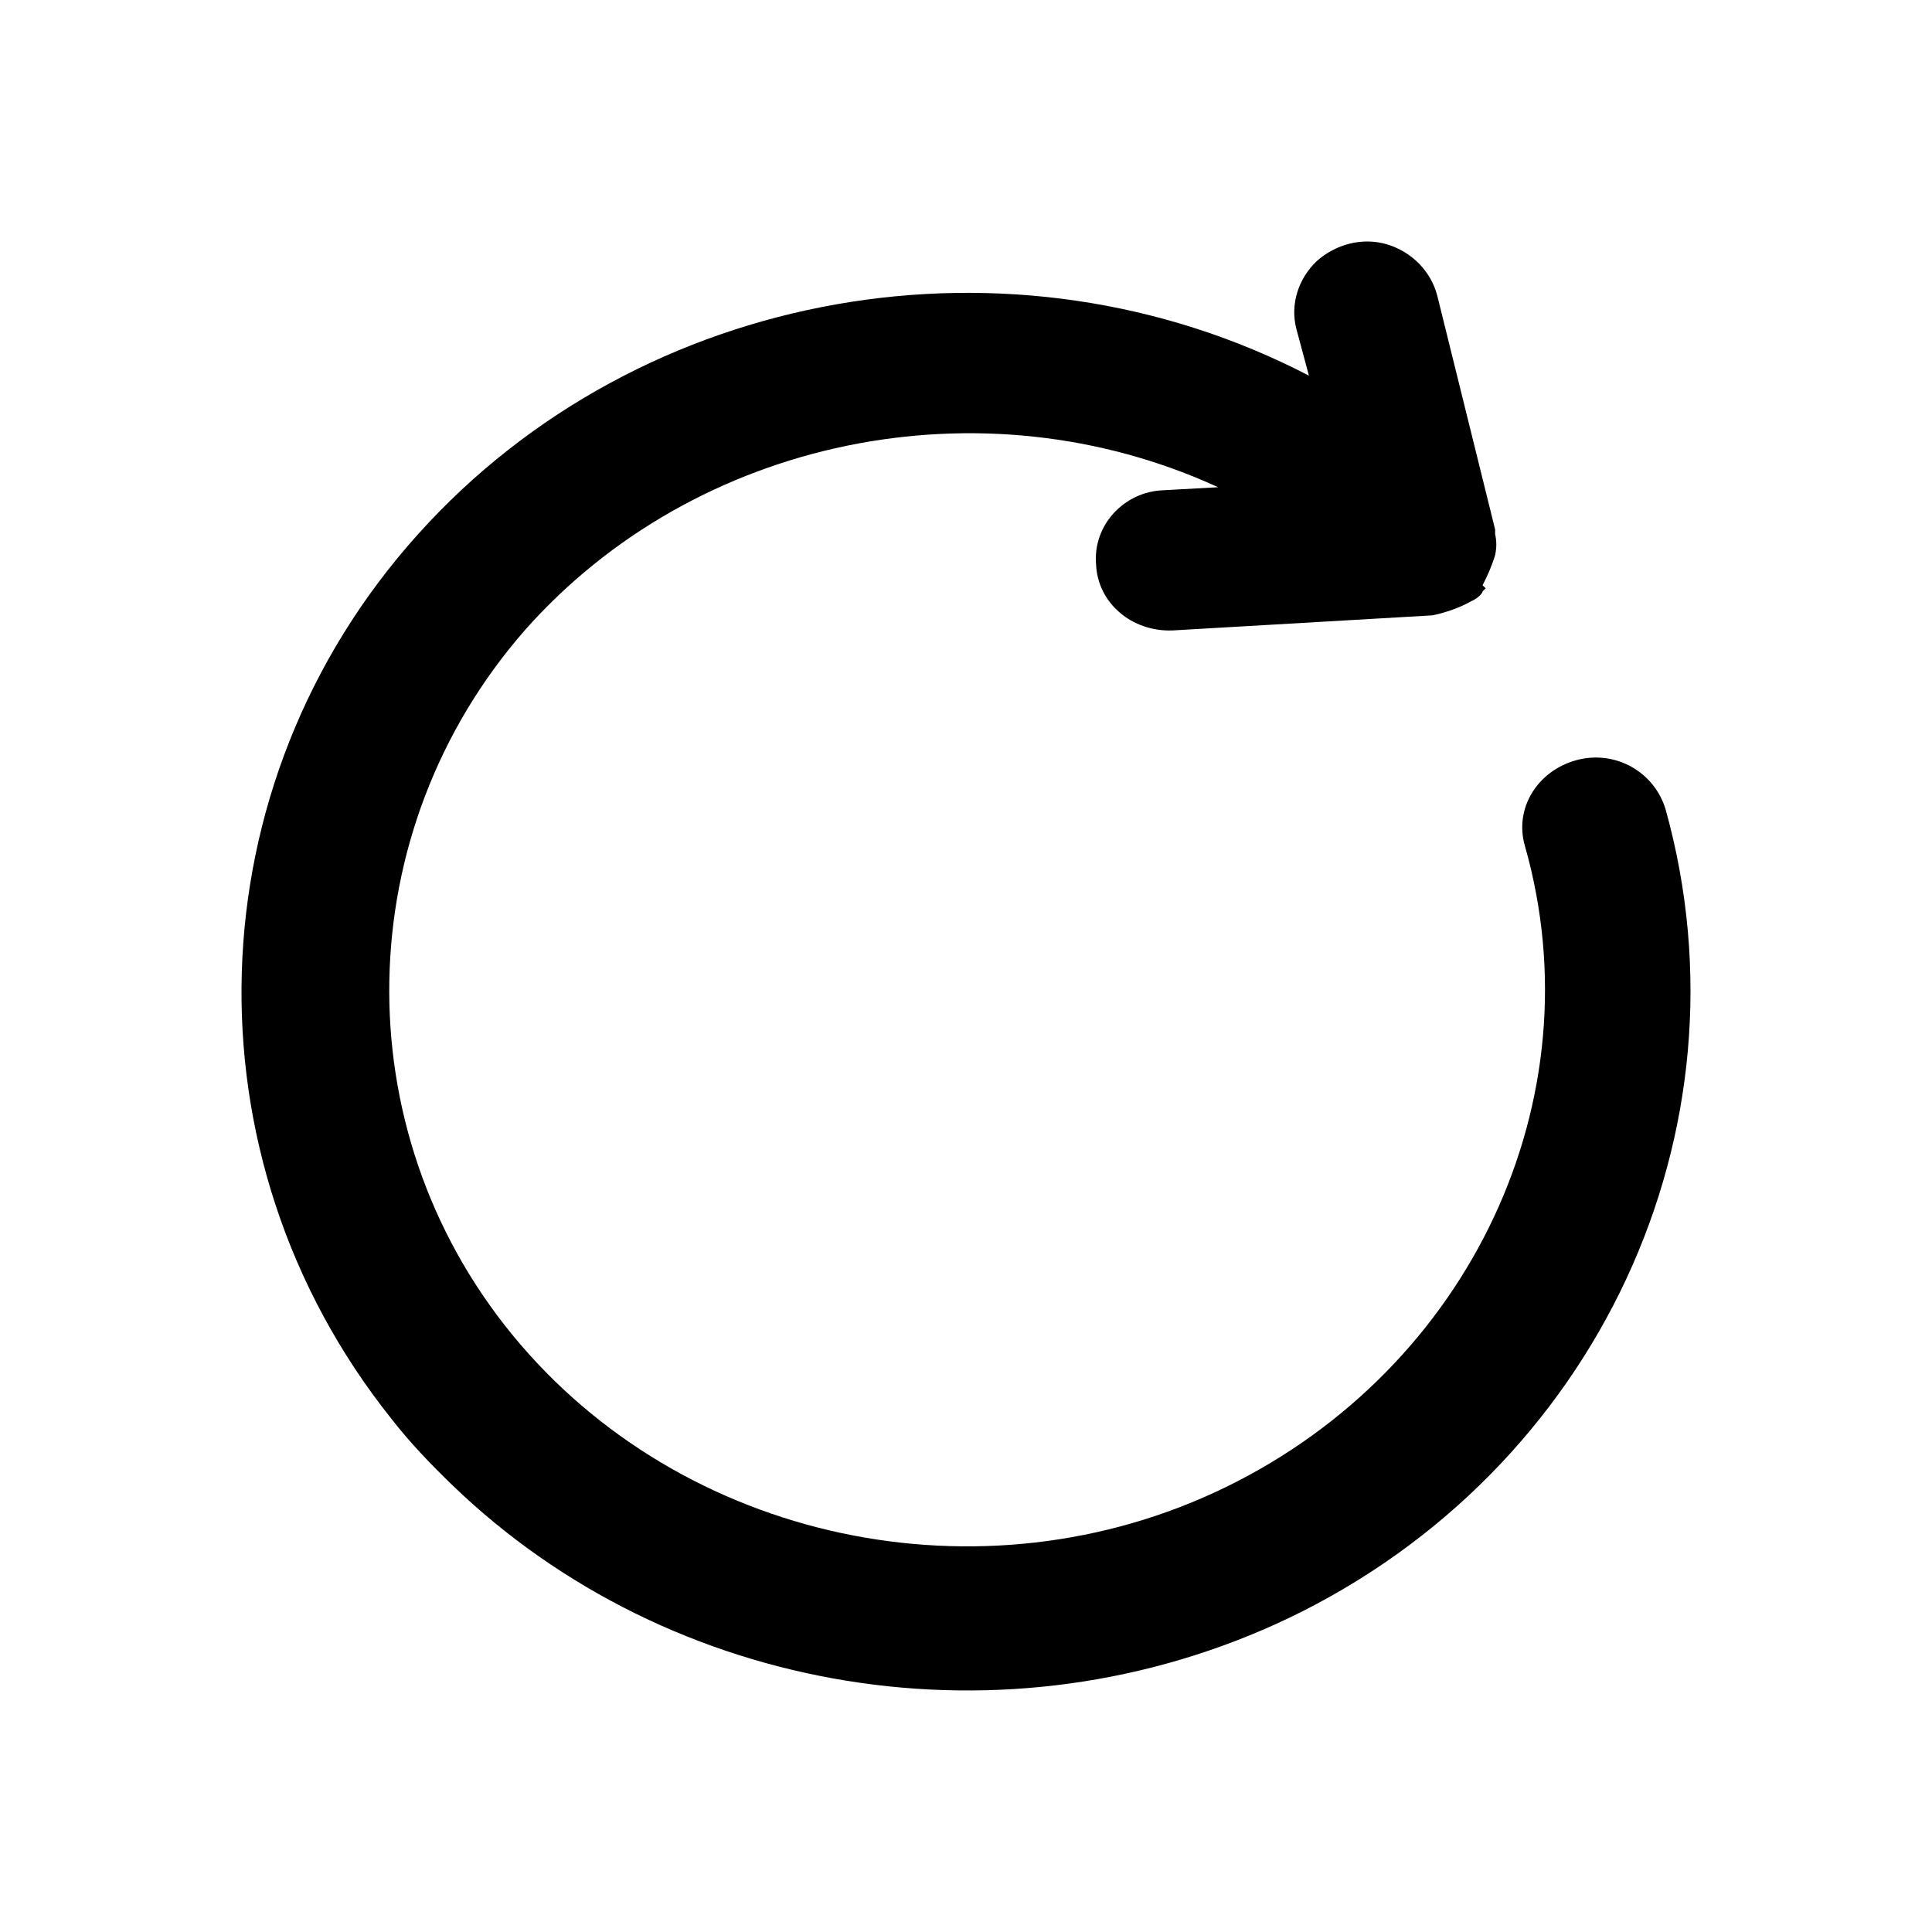 <svg width="16" height="16" viewBox="0 0 16 16" fill="none" xmlns="http://www.w3.org/2000/svg">
<path d="M10.84 3.111L10.736 2.724C10.684 2.524 10.749 2.311 10.905 2.162C11.06 2.024 11.28 1.962 11.488 2.024C11.695 2.087 11.851 2.249 11.903 2.449L12.382 4.385C12.382 4.397 12.382 4.41 12.382 4.422C12.395 4.484 12.395 4.534 12.382 4.597C12.356 4.684 12.317 4.772 12.278 4.847L12.304 4.872C12.291 4.884 12.278 4.897 12.278 4.897C12.278 4.909 12.265 4.922 12.253 4.934C12.227 4.959 12.201 4.971 12.175 4.984C12.084 5.034 11.98 5.071 11.864 5.096L9.712 5.221C9.375 5.234 9.09 4.996 9.077 4.672C9.051 4.347 9.31 4.072 9.634 4.06L10.088 4.035C8.131 3.136 5.758 3.623 4.345 5.221C2.894 6.882 2.842 9.342 4.242 11.053C5.642 12.764 8.131 13.301 10.153 12.315C12.175 11.328 13.225 9.105 12.629 7.007C12.538 6.695 12.732 6.383 13.056 6.295C13.38 6.208 13.704 6.395 13.795 6.707C14.534 9.367 13.225 12.177 10.671 13.401C8.338 14.512 5.551 14.038 3.749 12.302C3.568 12.127 3.399 11.952 3.244 11.753C1.507 9.58 1.597 6.495 3.464 4.422C5.305 2.374 8.39 1.837 10.84 3.111Z" fill="black"/>
</svg>
